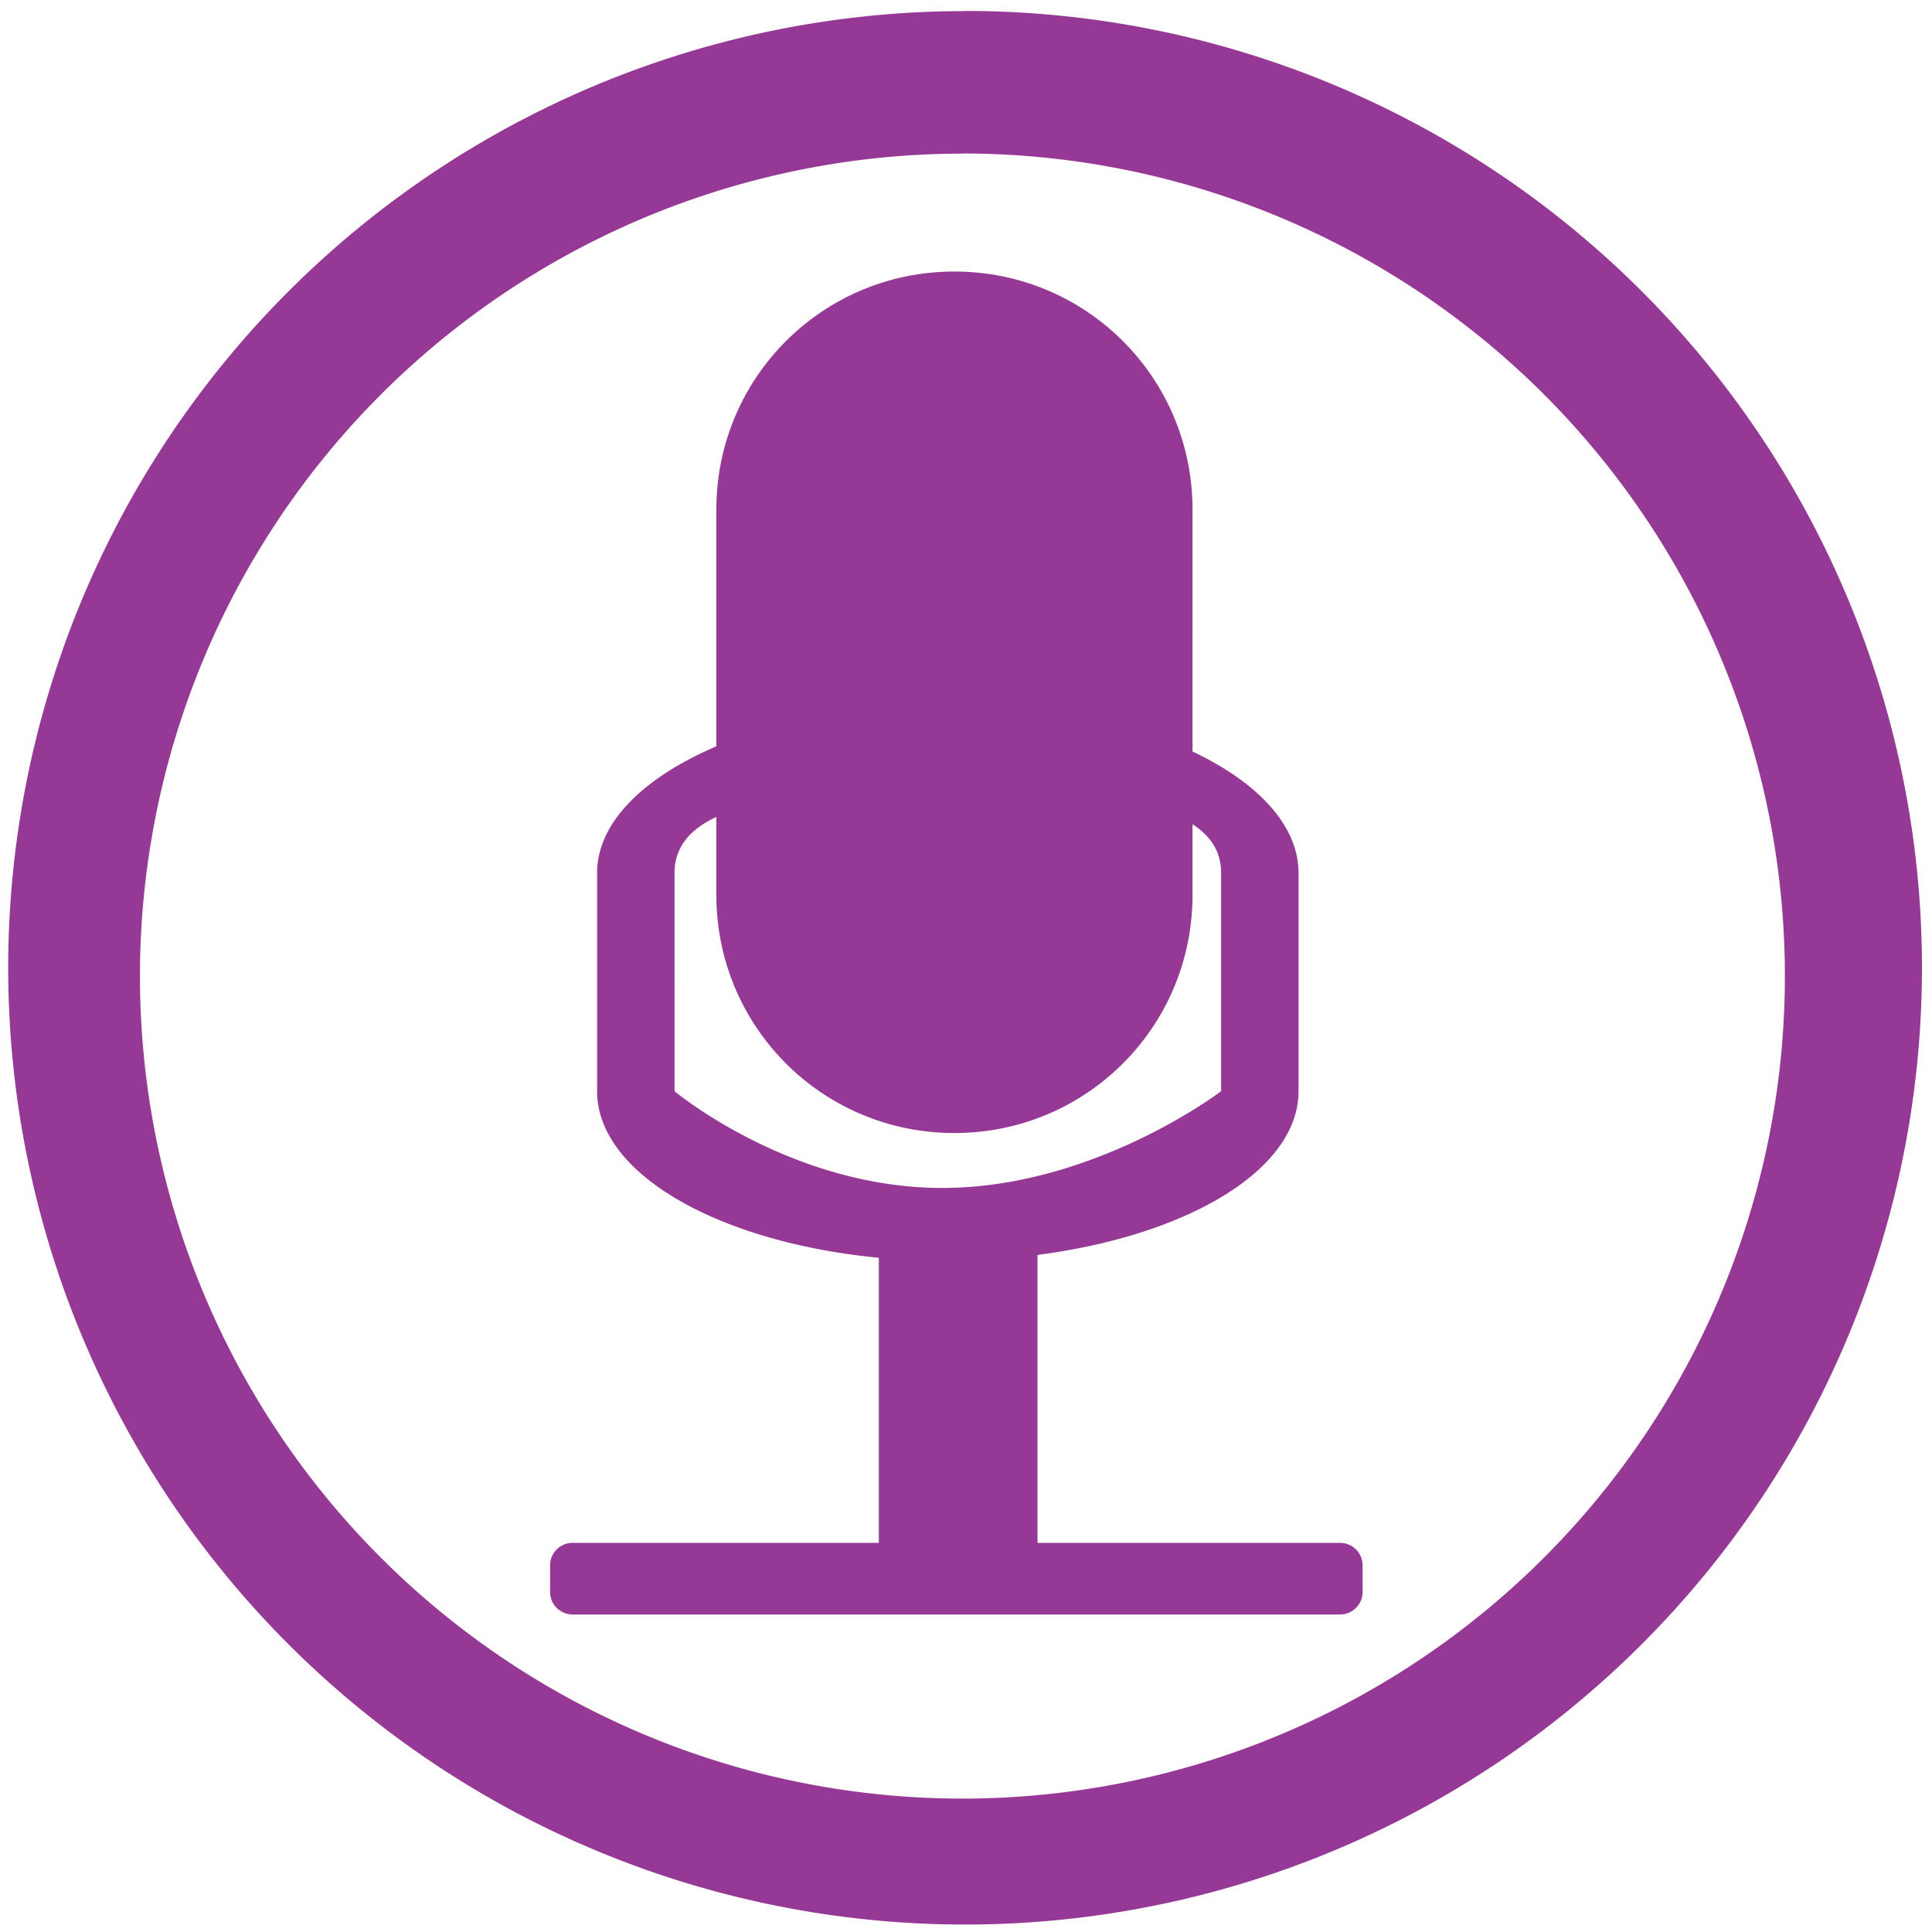 <svg xmlns="http://www.w3.org/2000/svg" width="48" height="48" viewBox="0 0 12.7 12.7"><path d="M6.344.073a6.29 6.29 0 0 0-6.29 6.29 6.29 6.29 0 0 0 6.29 6.288 6.29 6.29 0 0 0 6.29-6.289 6.29 6.29 0 0 0-6.29-6.29zm-.018.936a5.407 5.407 0 0 1 5.407 5.407 5.407 5.407 0 0 1-5.407 5.407A5.407 5.407 0 0 1 .92 6.416 5.407 5.407 0 0 1 6.326 1.01zm-.052.776c-.867 0-1.565.698-1.565 1.565v1.556c-.477.204-.784.5-.784.833v1.434c0 .542.796.993 1.852 1.095v1.874H3.766a.148.148 0 0 0-.15.148v.175c0 .082.067.148.15.148h5.041c.083 0 .15-.065.15-.148v-.175a.148.148 0 0 0-.15-.148H6.82V8.249c.986-.127 1.716-.559 1.716-1.076V5.739c0-.313-.268-.596-.697-.799V3.35c0-.867-.698-1.565-1.565-1.565zM4.709 5.37v.513c0 .867.698 1.565 1.565 1.565s1.565-.698 1.565-1.565v-.465c.12.078.188.18.188.321v1.434s-.833.636-1.833.636c-.999 0-1.76-.636-1.76-.636V5.739c0-.171.102-.288.275-.369z" fill="#963996"/></svg>
